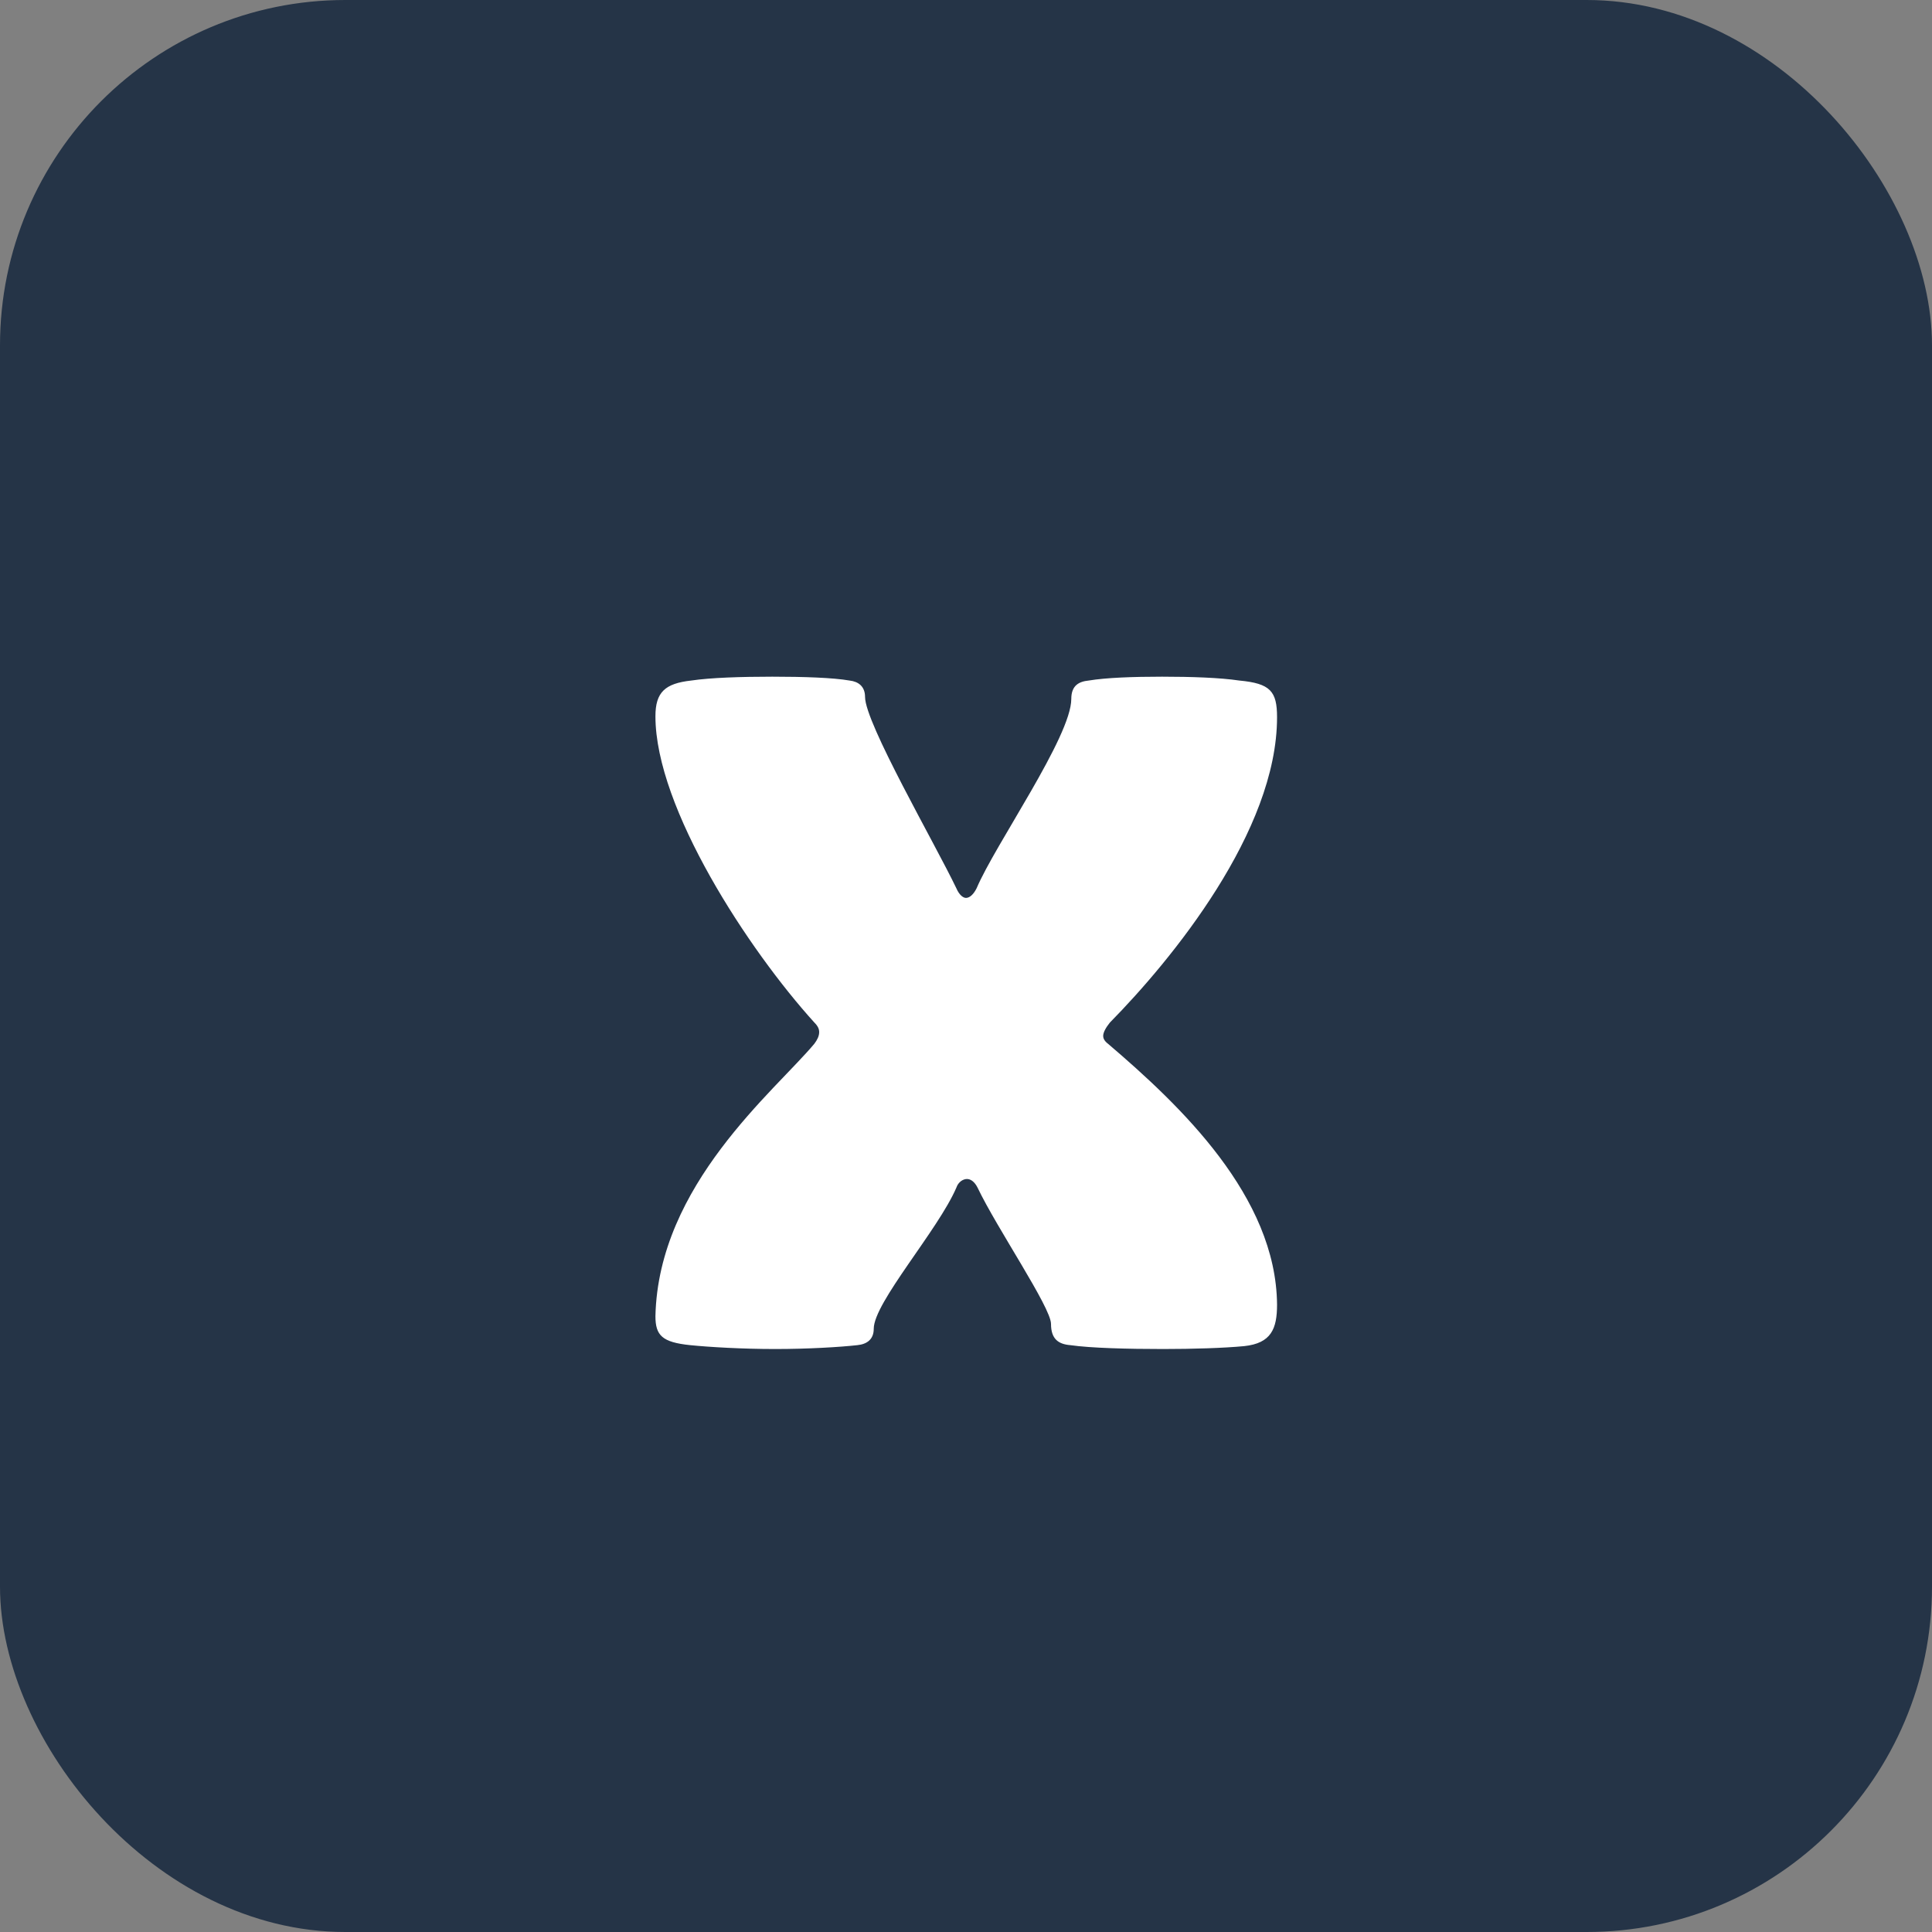 <?xml version="1.0" encoding="UTF-8"?>
<svg id="Layer_2" data-name="Layer 2" xmlns="http://www.w3.org/2000/svg" viewBox="0 0 40 40">
  <rect x="0" y="0" width="40" height="40" fill="#808080" stroke="none"/>
  <defs>
    <style>
      .cls-1 {
        fill: #fff;
      }

      .cls-2 {
        fill: #253447;
      }
    </style>
  </defs>
  <g id="Layer_1-2" data-name="Layer 1">
    <g>
      <rect class="cls-2" width="40" height="40" rx="7.15" ry="7.15"/>
      <path class="cls-1" d="m25.76,27.87c-.42.04-1.06.06-1.68.06-.74,0-1.5-.02-1.92-.08-.24-.02-.4-.12-.4-.44,0-.34-1.12-1.98-1.52-2.82-.06-.12-.14-.18-.22-.18s-.18.06-.22.18c-.38.88-1.71,2.38-1.71,2.92,0,.22-.14.32-.34.34-.36.04-1.02.08-1.7.08s-1.36-.04-1.76-.08c-.58-.06-.72-.2-.72-.6.06-2.72,2.47-4.66,3.29-5.64.06-.08.1-.16.1-.24,0-.06-.02-.12-.1-.2-1.36-1.5-3.29-4.44-3.29-6.34,0-.5.2-.68.74-.74.4-.06,1.04-.08,1.68-.08s1.26.02,1.6.08c.18.02.32.12.32.34,0,.54,1.45,3.04,1.89,3.96.06.14.14.2.2.2.08,0,.16-.08.22-.2.38-.9,1.96-3.14,1.96-3.92,0-.28.16-.36.36-.38.36-.06.92-.08,1.52-.08s1.2.02,1.6.08c.64.06.78.22.78.76,0,2.36-2.18,5.02-3.46,6.32-.08.1-.14.2-.14.28,0,.04.02.1.1.16,1.5,1.28,3.48,3.16,3.5,5.4,0,.5-.12.8-.68.86Z"/>
    </g>
  </g>
</svg>